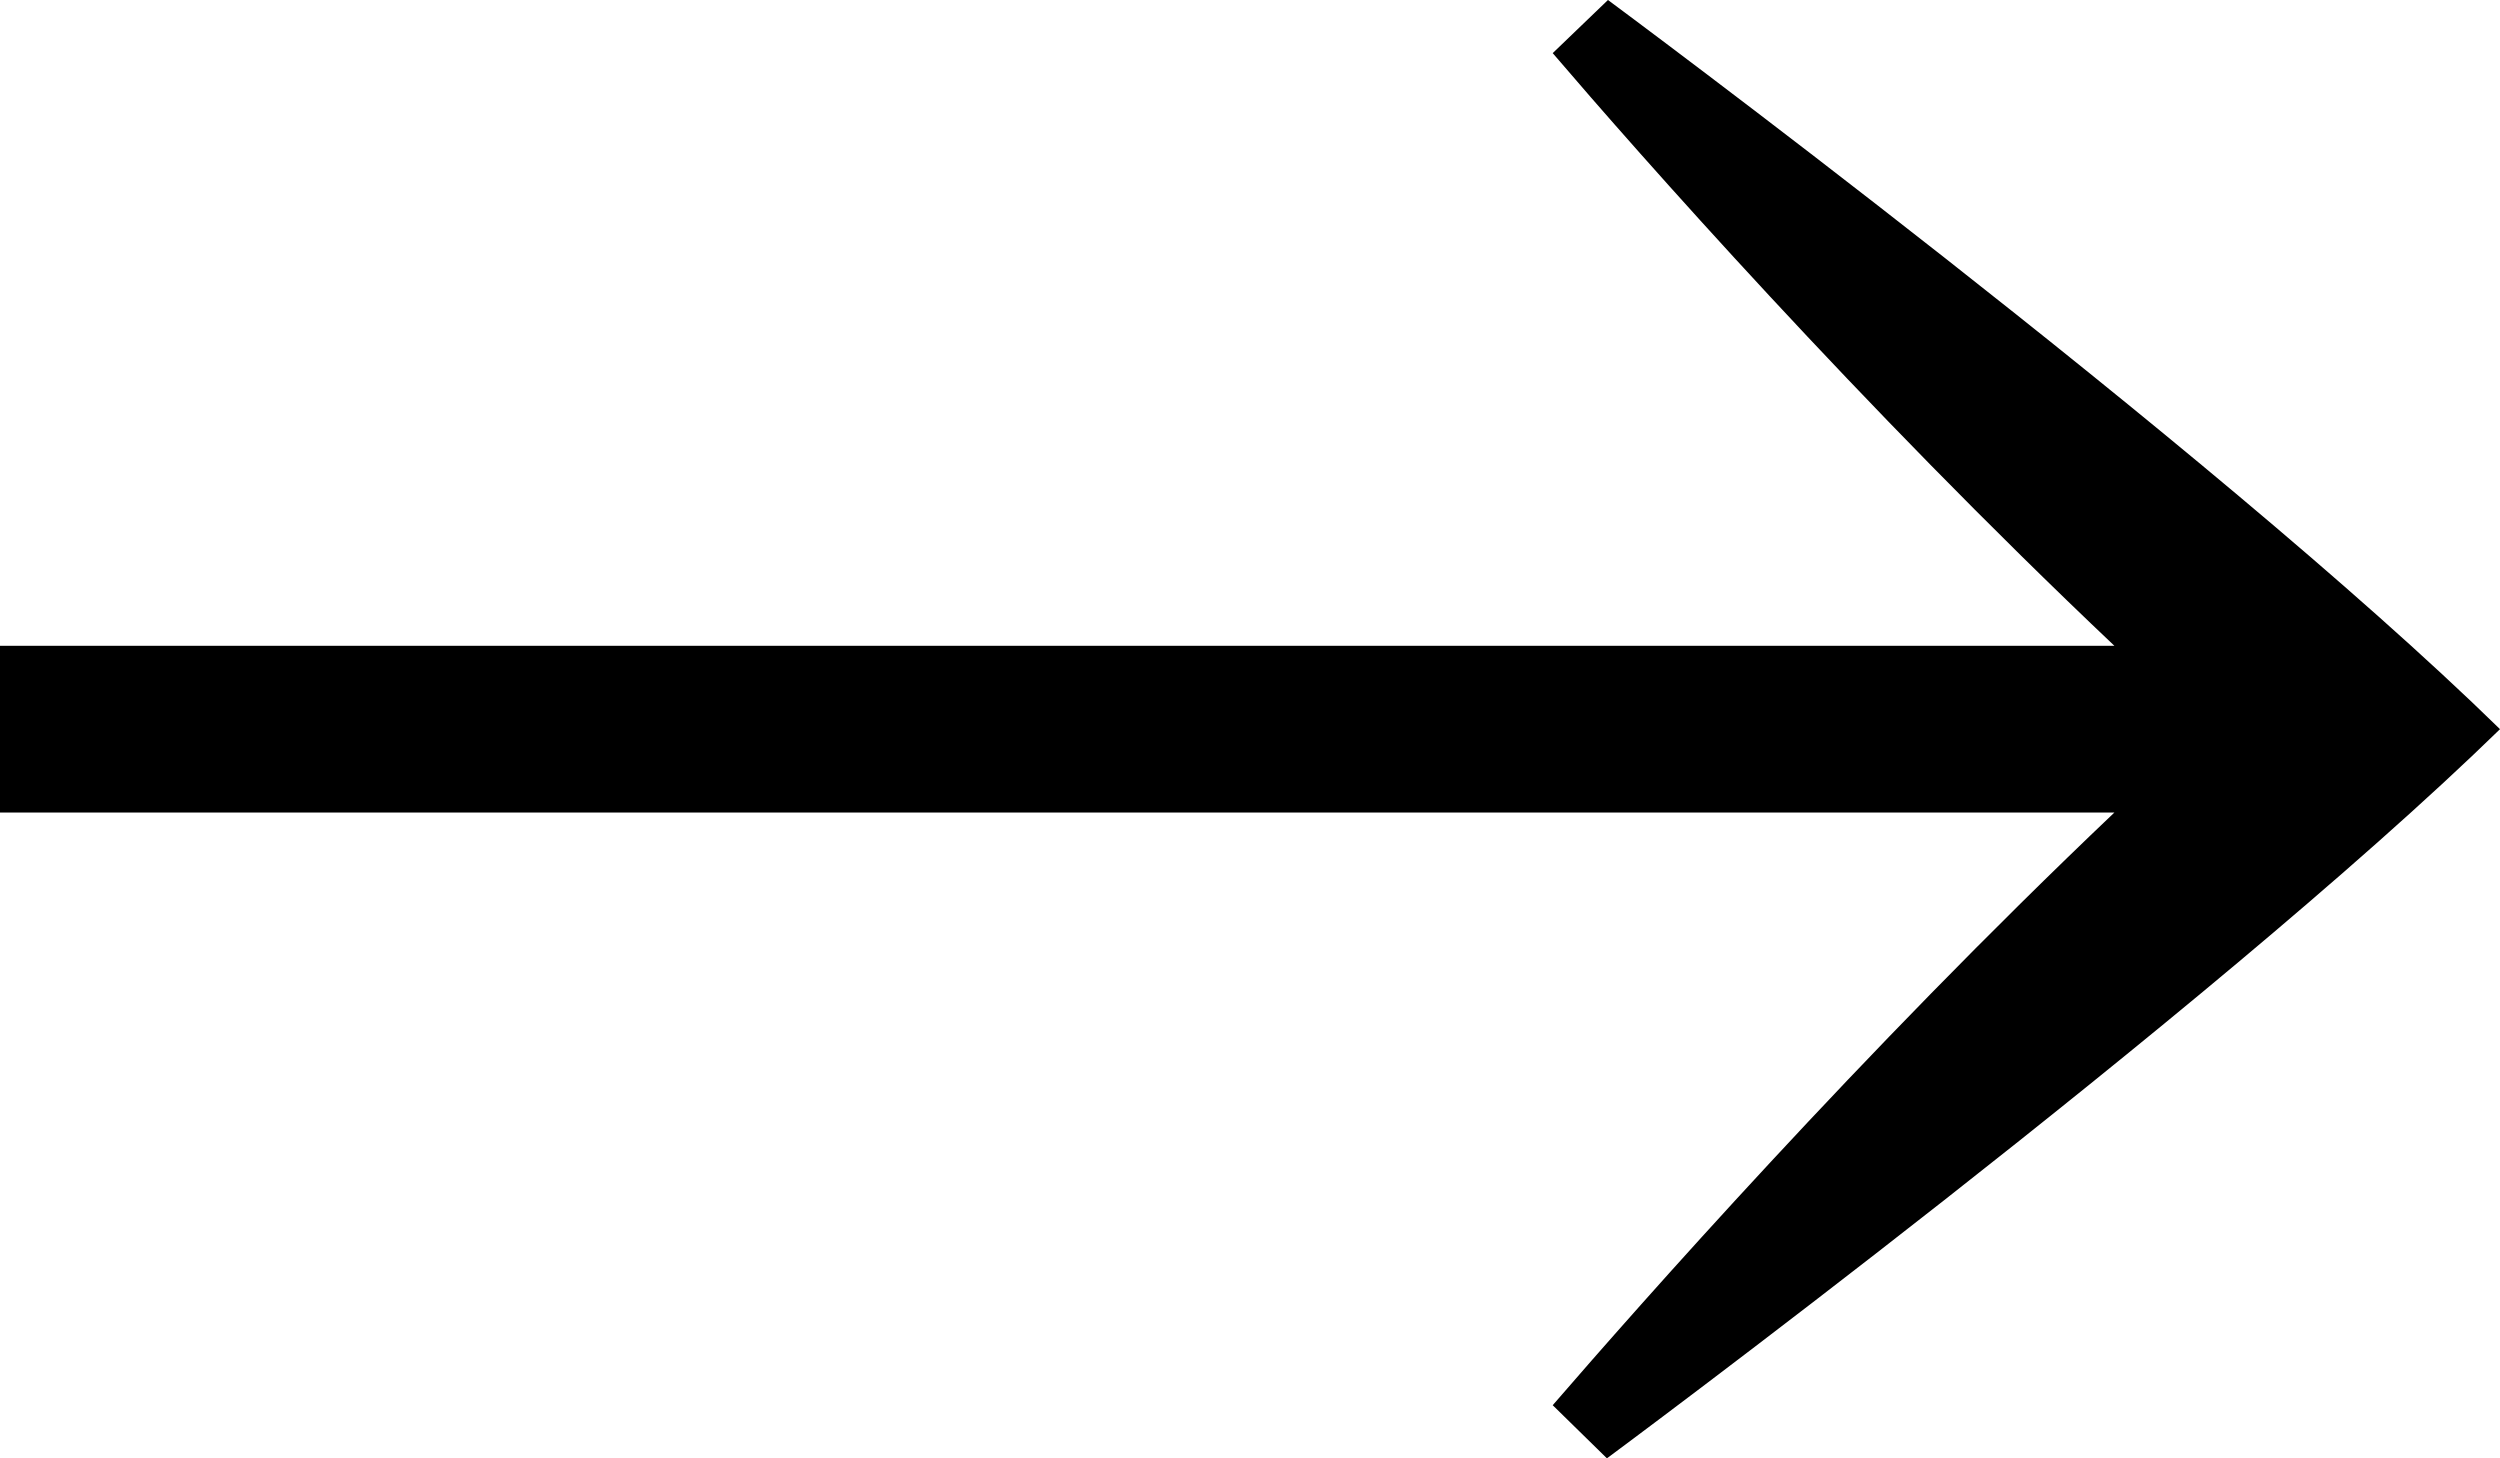<svg width="48" height="28" viewBox="0 0 48 28" fill="none" xmlns="http://www.w3.org/2000/svg">
<g clip-path="url(#clip0_44_127)">
<path d="M30.873 0L29.812 1.02C31.453 2.94 35.695 7.76 40.597 12.4H0V15.6H40.597C35.715 20.24 31.473 25.06 29.812 26.98L30.853 28C30.853 28 42.418 19.44 48 14C42.438 8.56 30.873 0 30.873 0Z" fill="black"/>
</g>
<defs>
<clipPath id="clip0_44_127">
<rect width="48" height="28" fill="white"/>
</clipPath>
</defs>
</svg>
